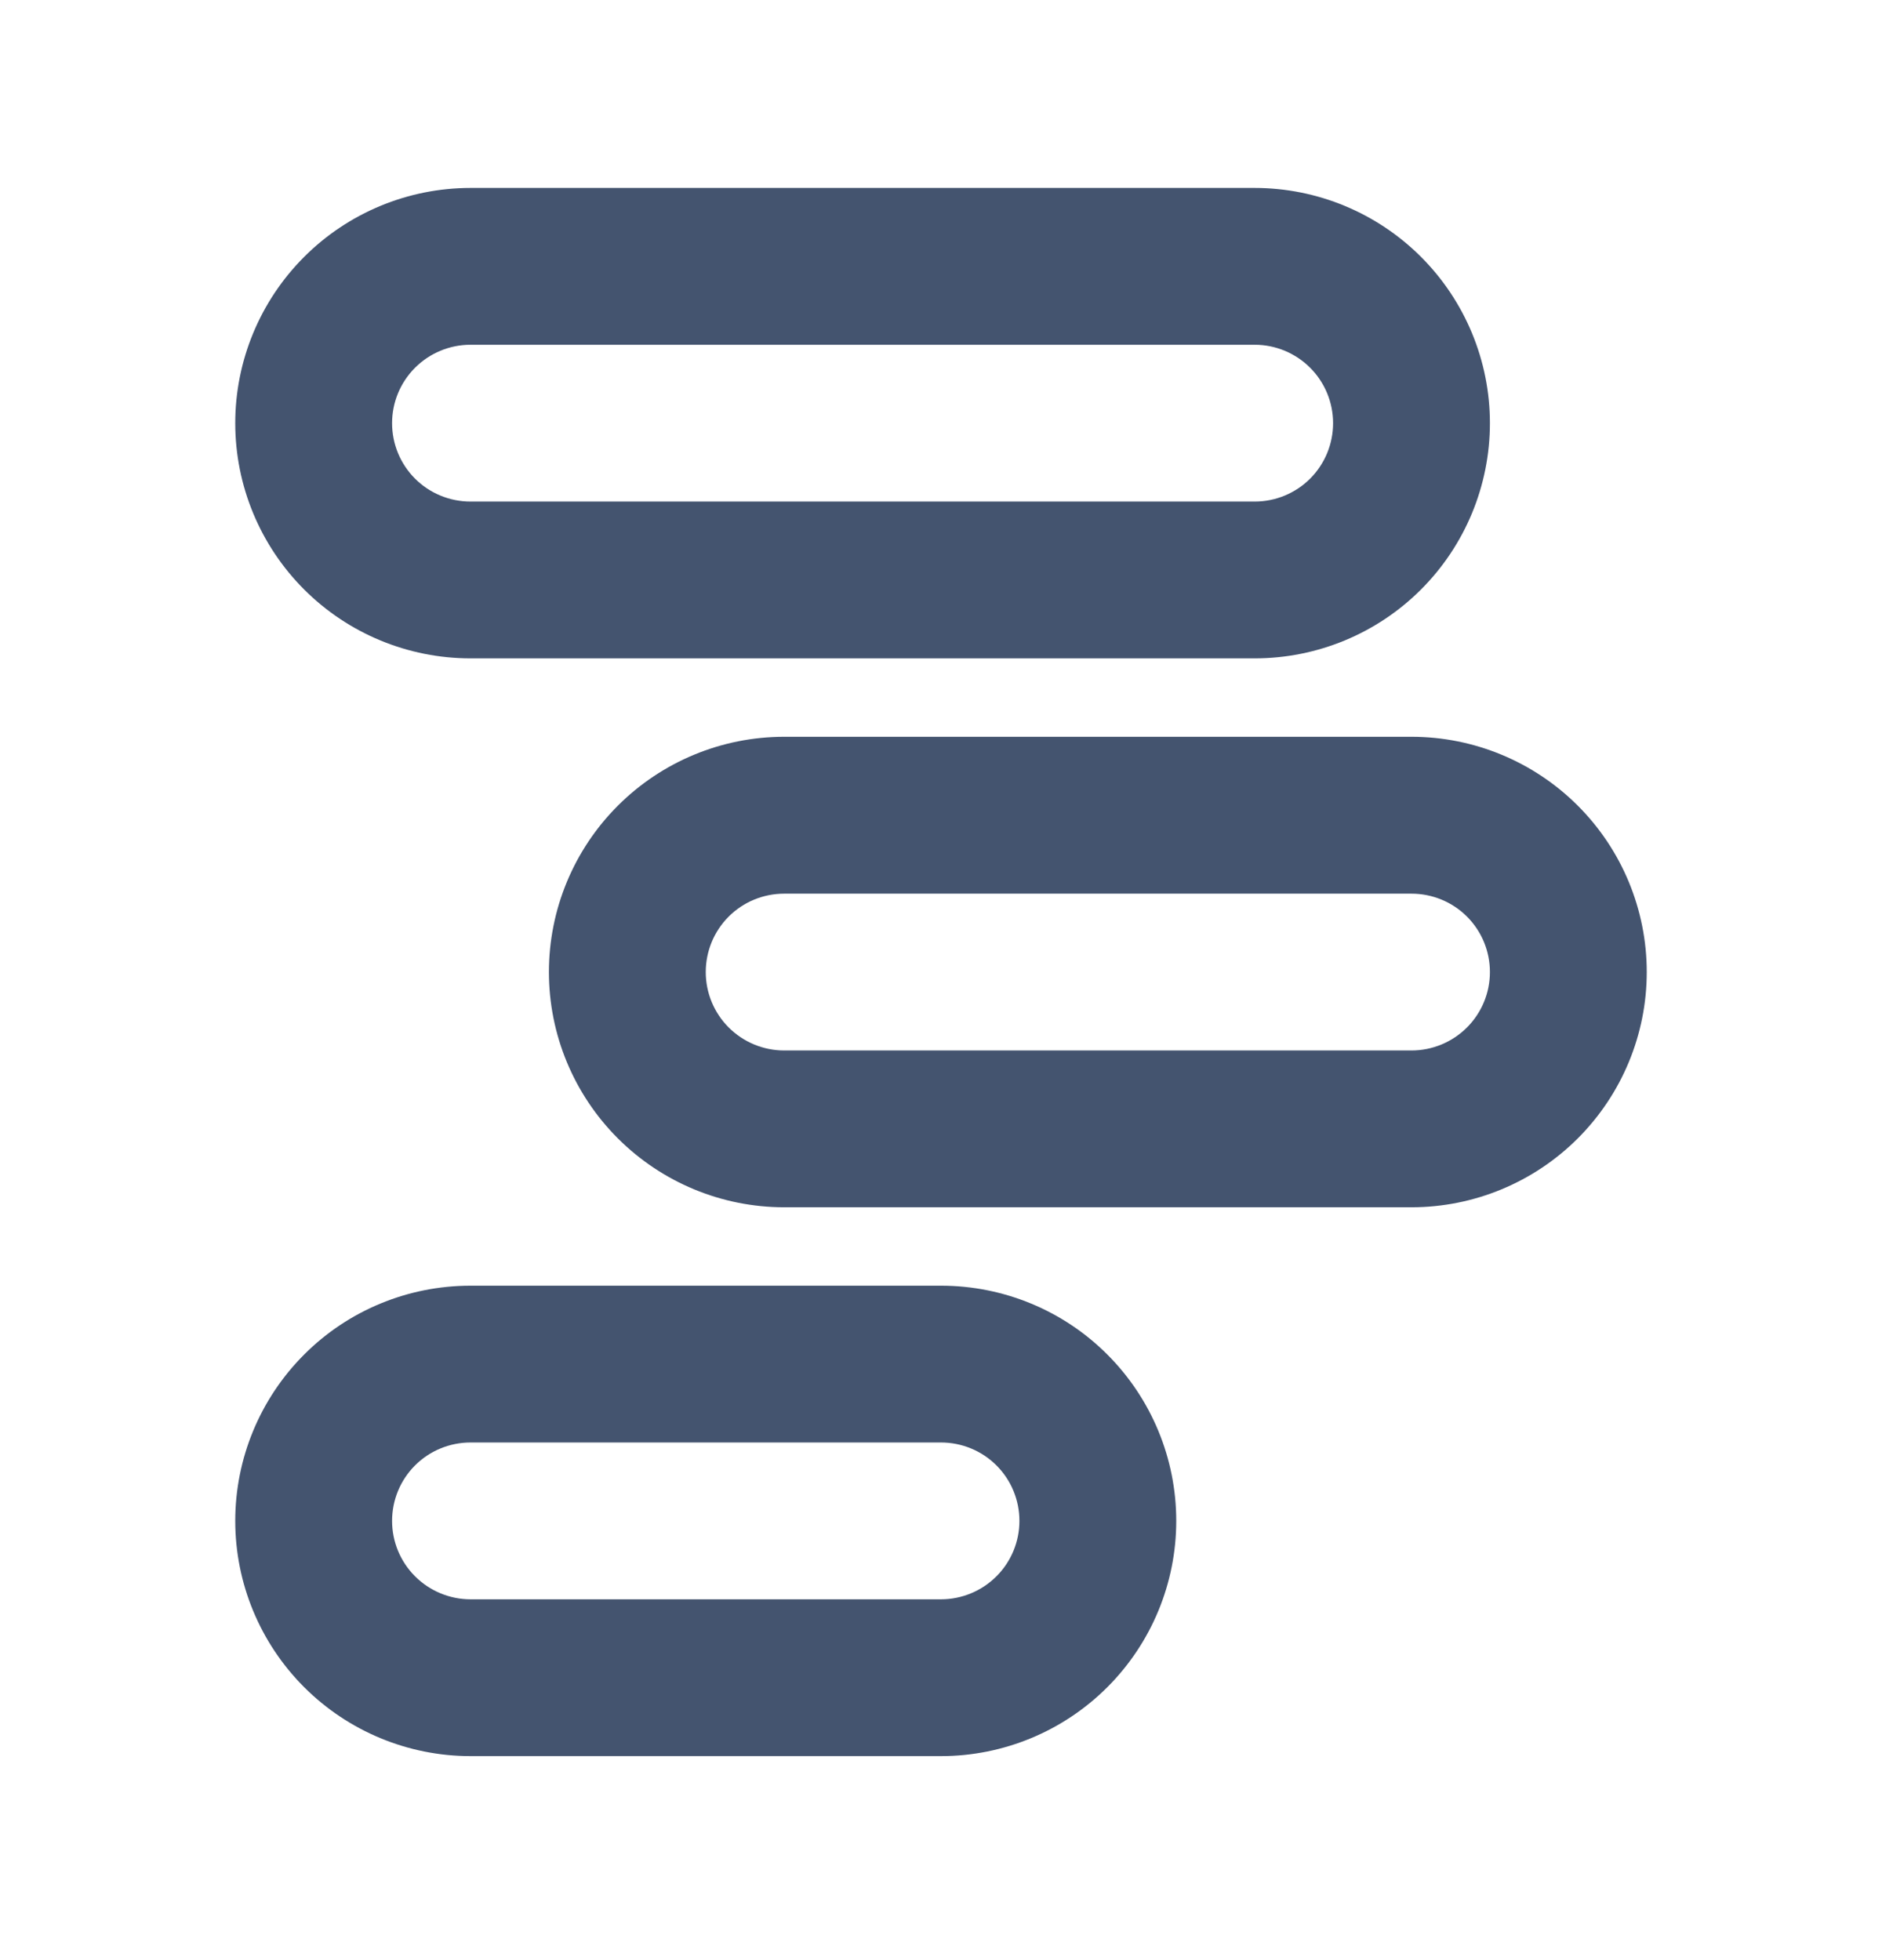 <svg width="24" height="25" viewBox="0 0 24 25" fill="none" xmlns="http://www.w3.org/2000/svg">
<path fill-rule="evenodd" clip-rule="evenodd" d="M6 2.397H16C16.796 2.397 17.559 2.714 18.121 3.276C18.684 3.839 19 4.602 19 5.397C19 6.193 18.684 6.956 18.121 7.519C17.559 8.081 16.796 8.397 16 8.397H6C5.204 8.397 4.441 8.081 3.879 7.519C3.316 6.956 3 6.193 3 5.397C3 4.602 3.316 3.839 3.879 3.276C4.441 2.714 5.204 2.397 6 2.397V2.397ZM6 4.397C5.735 4.397 5.48 4.503 5.293 4.69C5.105 4.878 5 5.132 5 5.397C5 5.663 5.105 5.917 5.293 6.105C5.48 6.292 5.735 6.397 6 6.397H16C16.265 6.397 16.52 6.292 16.707 6.105C16.895 5.917 17 5.663 17 5.397C17 5.132 16.895 4.878 16.707 4.69C16.52 4.503 16.265 4.397 16 4.397H6ZM10 9.397H18C18.796 9.397 19.559 9.714 20.121 10.276C20.684 10.839 21 11.602 21 12.398C21 13.193 20.684 13.956 20.121 14.519C19.559 15.081 18.796 15.398 18 15.398H10C9.204 15.398 8.441 15.081 7.879 14.519C7.316 13.956 7 13.193 7 12.398C7 11.602 7.316 10.839 7.879 10.276C8.441 9.714 9.204 9.397 10 9.397V9.397ZM10 11.398C9.735 11.398 9.48 11.503 9.293 11.69C9.105 11.878 9 12.132 9 12.398C9 12.663 9.105 12.917 9.293 13.105C9.48 13.292 9.735 13.398 10 13.398H18C18.265 13.398 18.52 13.292 18.707 13.105C18.895 12.917 19 12.663 19 12.398C19 12.132 18.895 11.878 18.707 11.69C18.52 11.503 18.265 11.398 18 11.398H10ZM6 16.398H12C12.796 16.398 13.559 16.713 14.121 17.276C14.684 17.839 15 18.602 15 19.398C15 20.193 14.684 20.956 14.121 21.519C13.559 22.081 12.796 22.398 12 22.398H6C5.204 22.398 4.441 22.081 3.879 21.519C3.316 20.956 3 20.193 3 19.398C3 18.602 3.316 17.839 3.879 17.276C4.441 16.713 5.204 16.398 6 16.398V16.398ZM6 18.398C5.735 18.398 5.48 18.503 5.293 18.69C5.105 18.878 5 19.132 5 19.398C5 19.663 5.105 19.917 5.293 20.105C5.48 20.292 5.735 20.398 6 20.398H12C12.265 20.398 12.52 20.292 12.707 20.105C12.895 19.917 13 19.663 13 19.398C13 19.132 12.895 18.878 12.707 18.69C12.52 18.503 12.265 18.398 12 18.398H6Z" fill="#44546F"/>
</svg>
